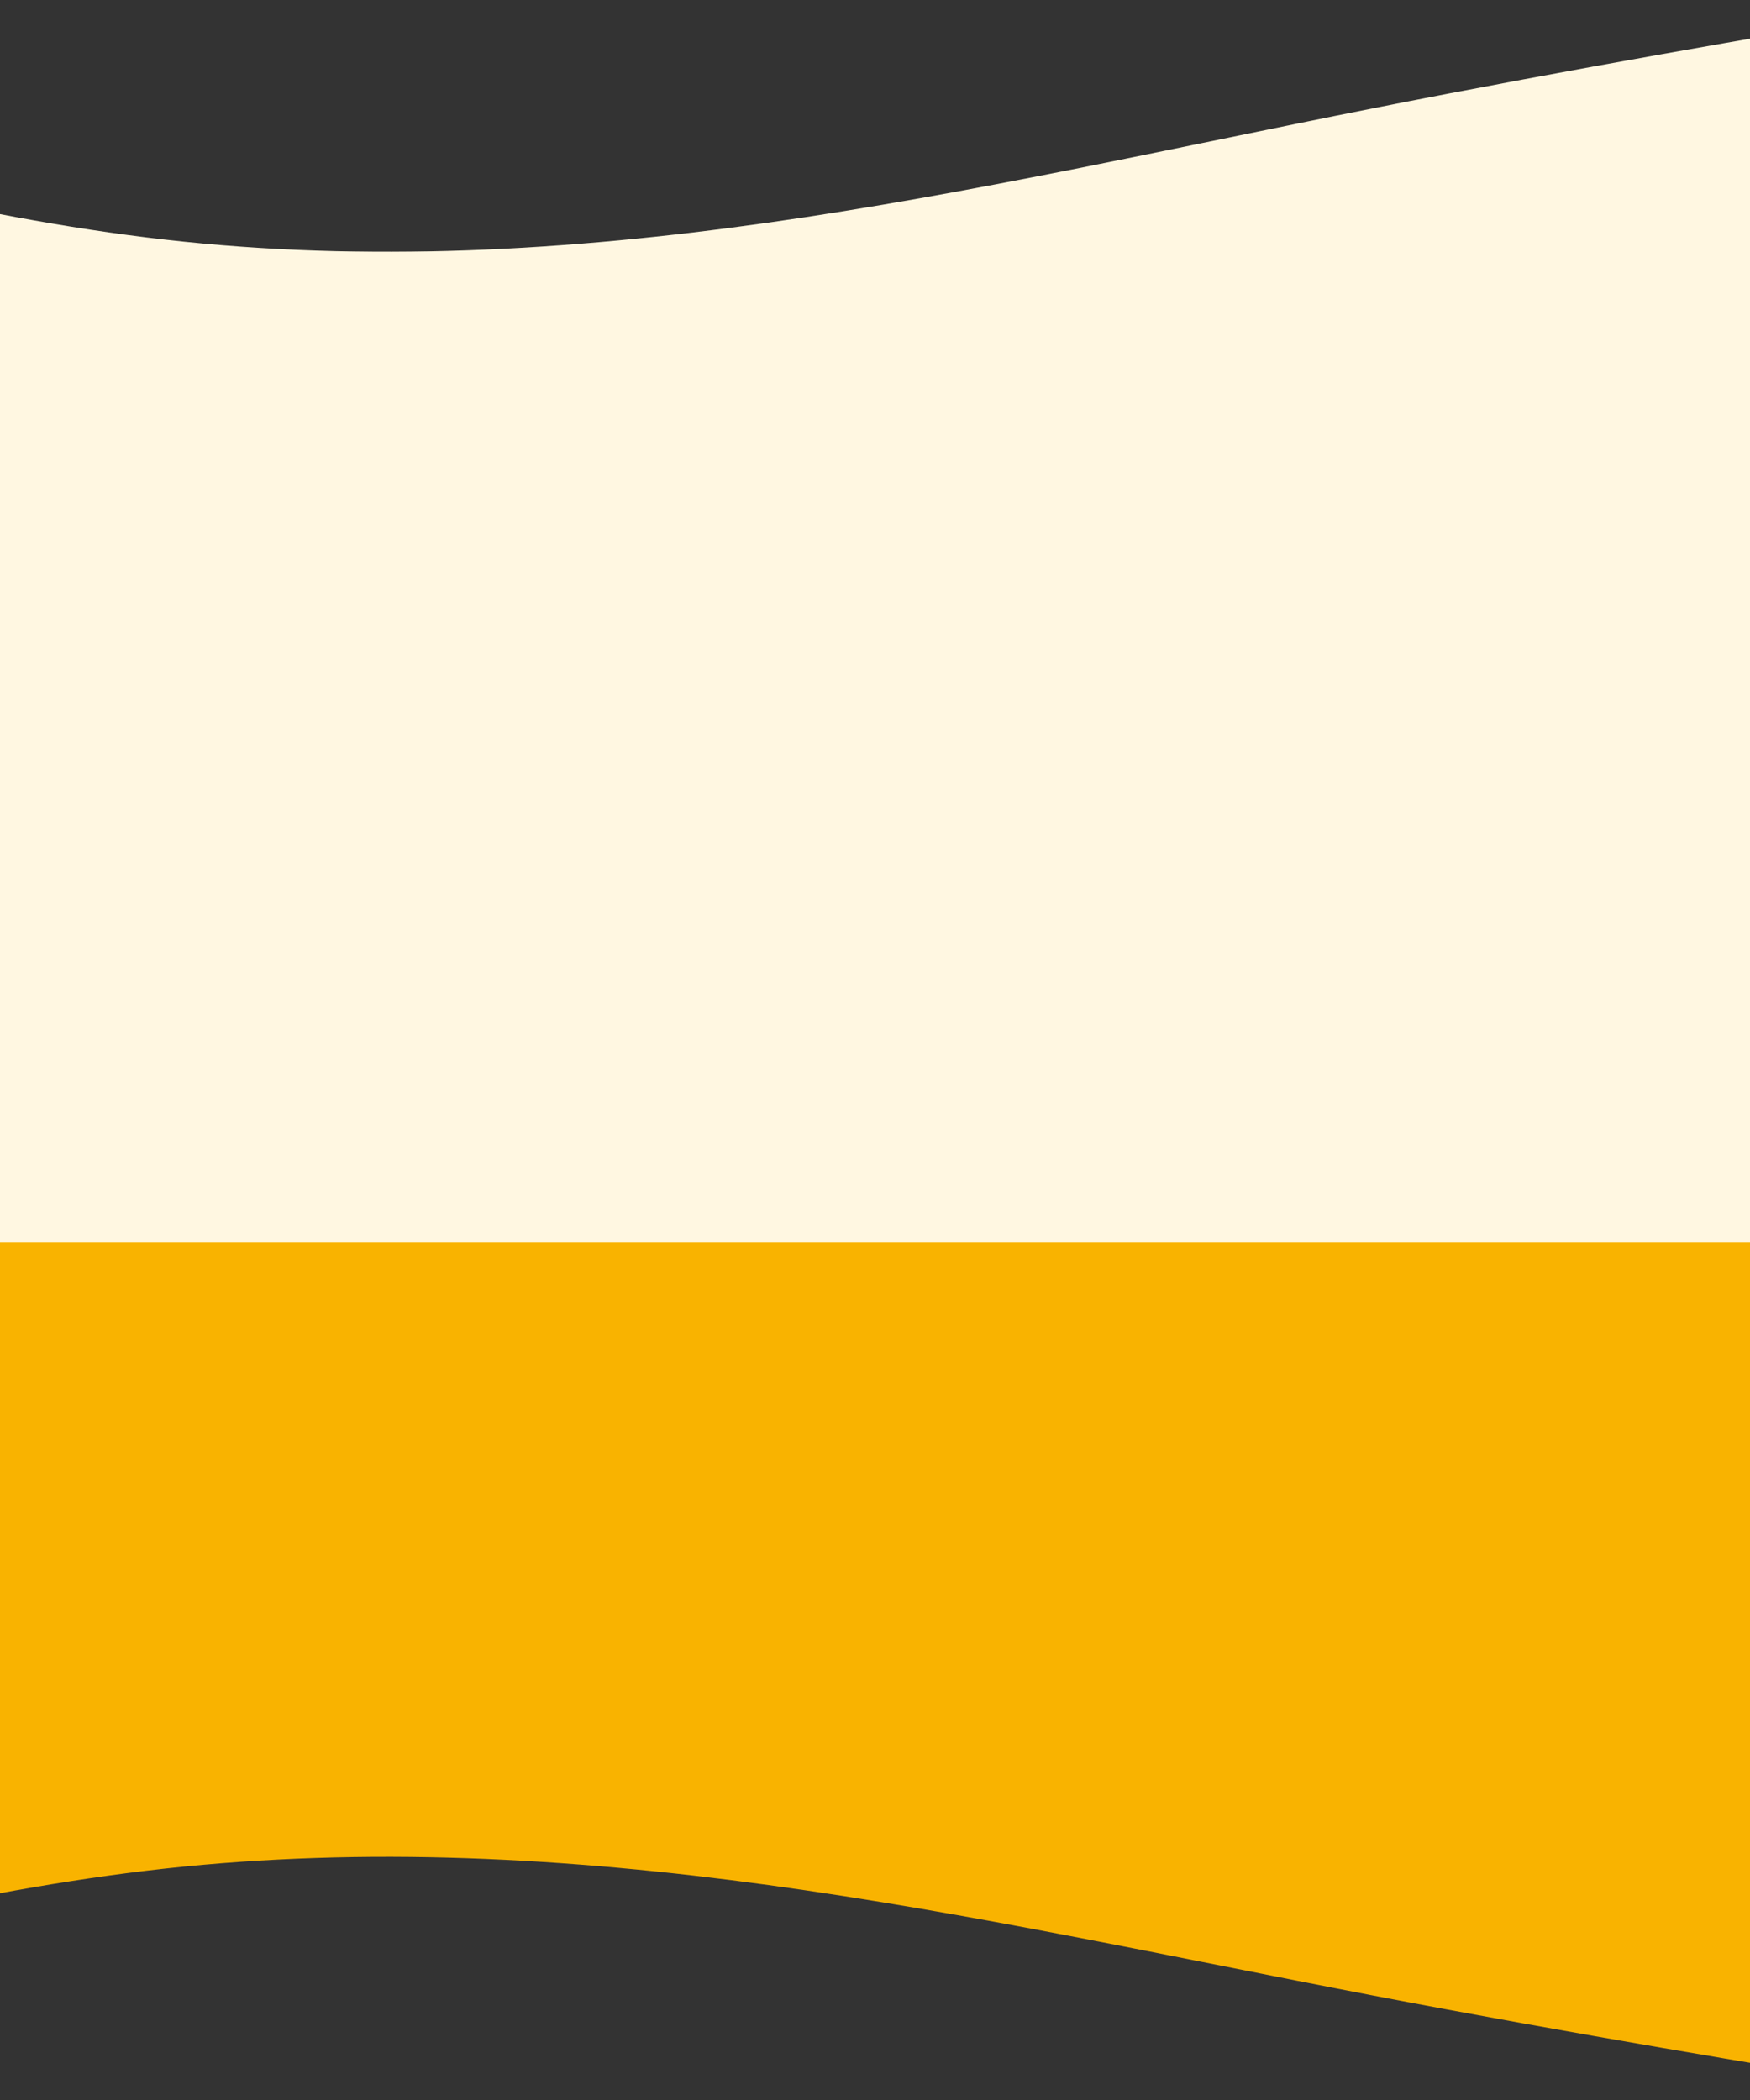 <svg width="1904" height="2285" viewBox="0 0 1904 2285" fill="none" xmlns="http://www.w3.org/2000/svg">
<rect x="0" y="0" width="1904" height="2285" fill="#333333" stroke="none"/>
<rect y="1643" width="1904" height="367" fill="#F9B300"/>
<path fill-rule="evenodd" clip-rule="evenodd" d="M-477 2177L-367.542 2147C-258.083 2117 -39.167 2057 179.75 2033C398.667 2009 617.583 2021 836.5 2051C1055.42 2081 1274.33 2129 1493.25 2171C1712.17 2213 1931.08 2249 2040.54 2267L2150 2285V1997H2040.54C1931.08 1997 1712.17 1997 1493.25 1997C1274.33 1997 1055.42 1997 836.5 1997C617.583 1997 398.667 1997 179.75 1997C-39.167 1997 -258.083 1997 -367.542 1997H-477V2177Z" fill="#F9B300"/>
<ellipse cx="951.5" cy="1561" rx="1142.5" ry="436" fill="#F9B300"/>
<path fill-rule="evenodd" clip-rule="evenodd" d="M-477 111.75L-367.542 142.792C-258.083 173.833 -39.167 235.917 179.75 260.75C398.667 285.583 617.583 273.167 836.5 242.125C1055.42 211.083 1274.33 161.417 1493.25 117.958C1712.17 74.5 1931.08 37.25 2040.54 18.625L2150 0V298H2040.54C1931.08 298 1712.17 298 1493.25 298C1274.33 298 1055.42 298 836.5 298C617.583 298 398.667 298 179.75 298C-39.167 298 -258.083 298 -367.542 298H-477V111.75Z" fill="#FFF7E1"/>
<rect y="274" width="1904" height="1078" fill="#FFF7E1"/>
</svg>
